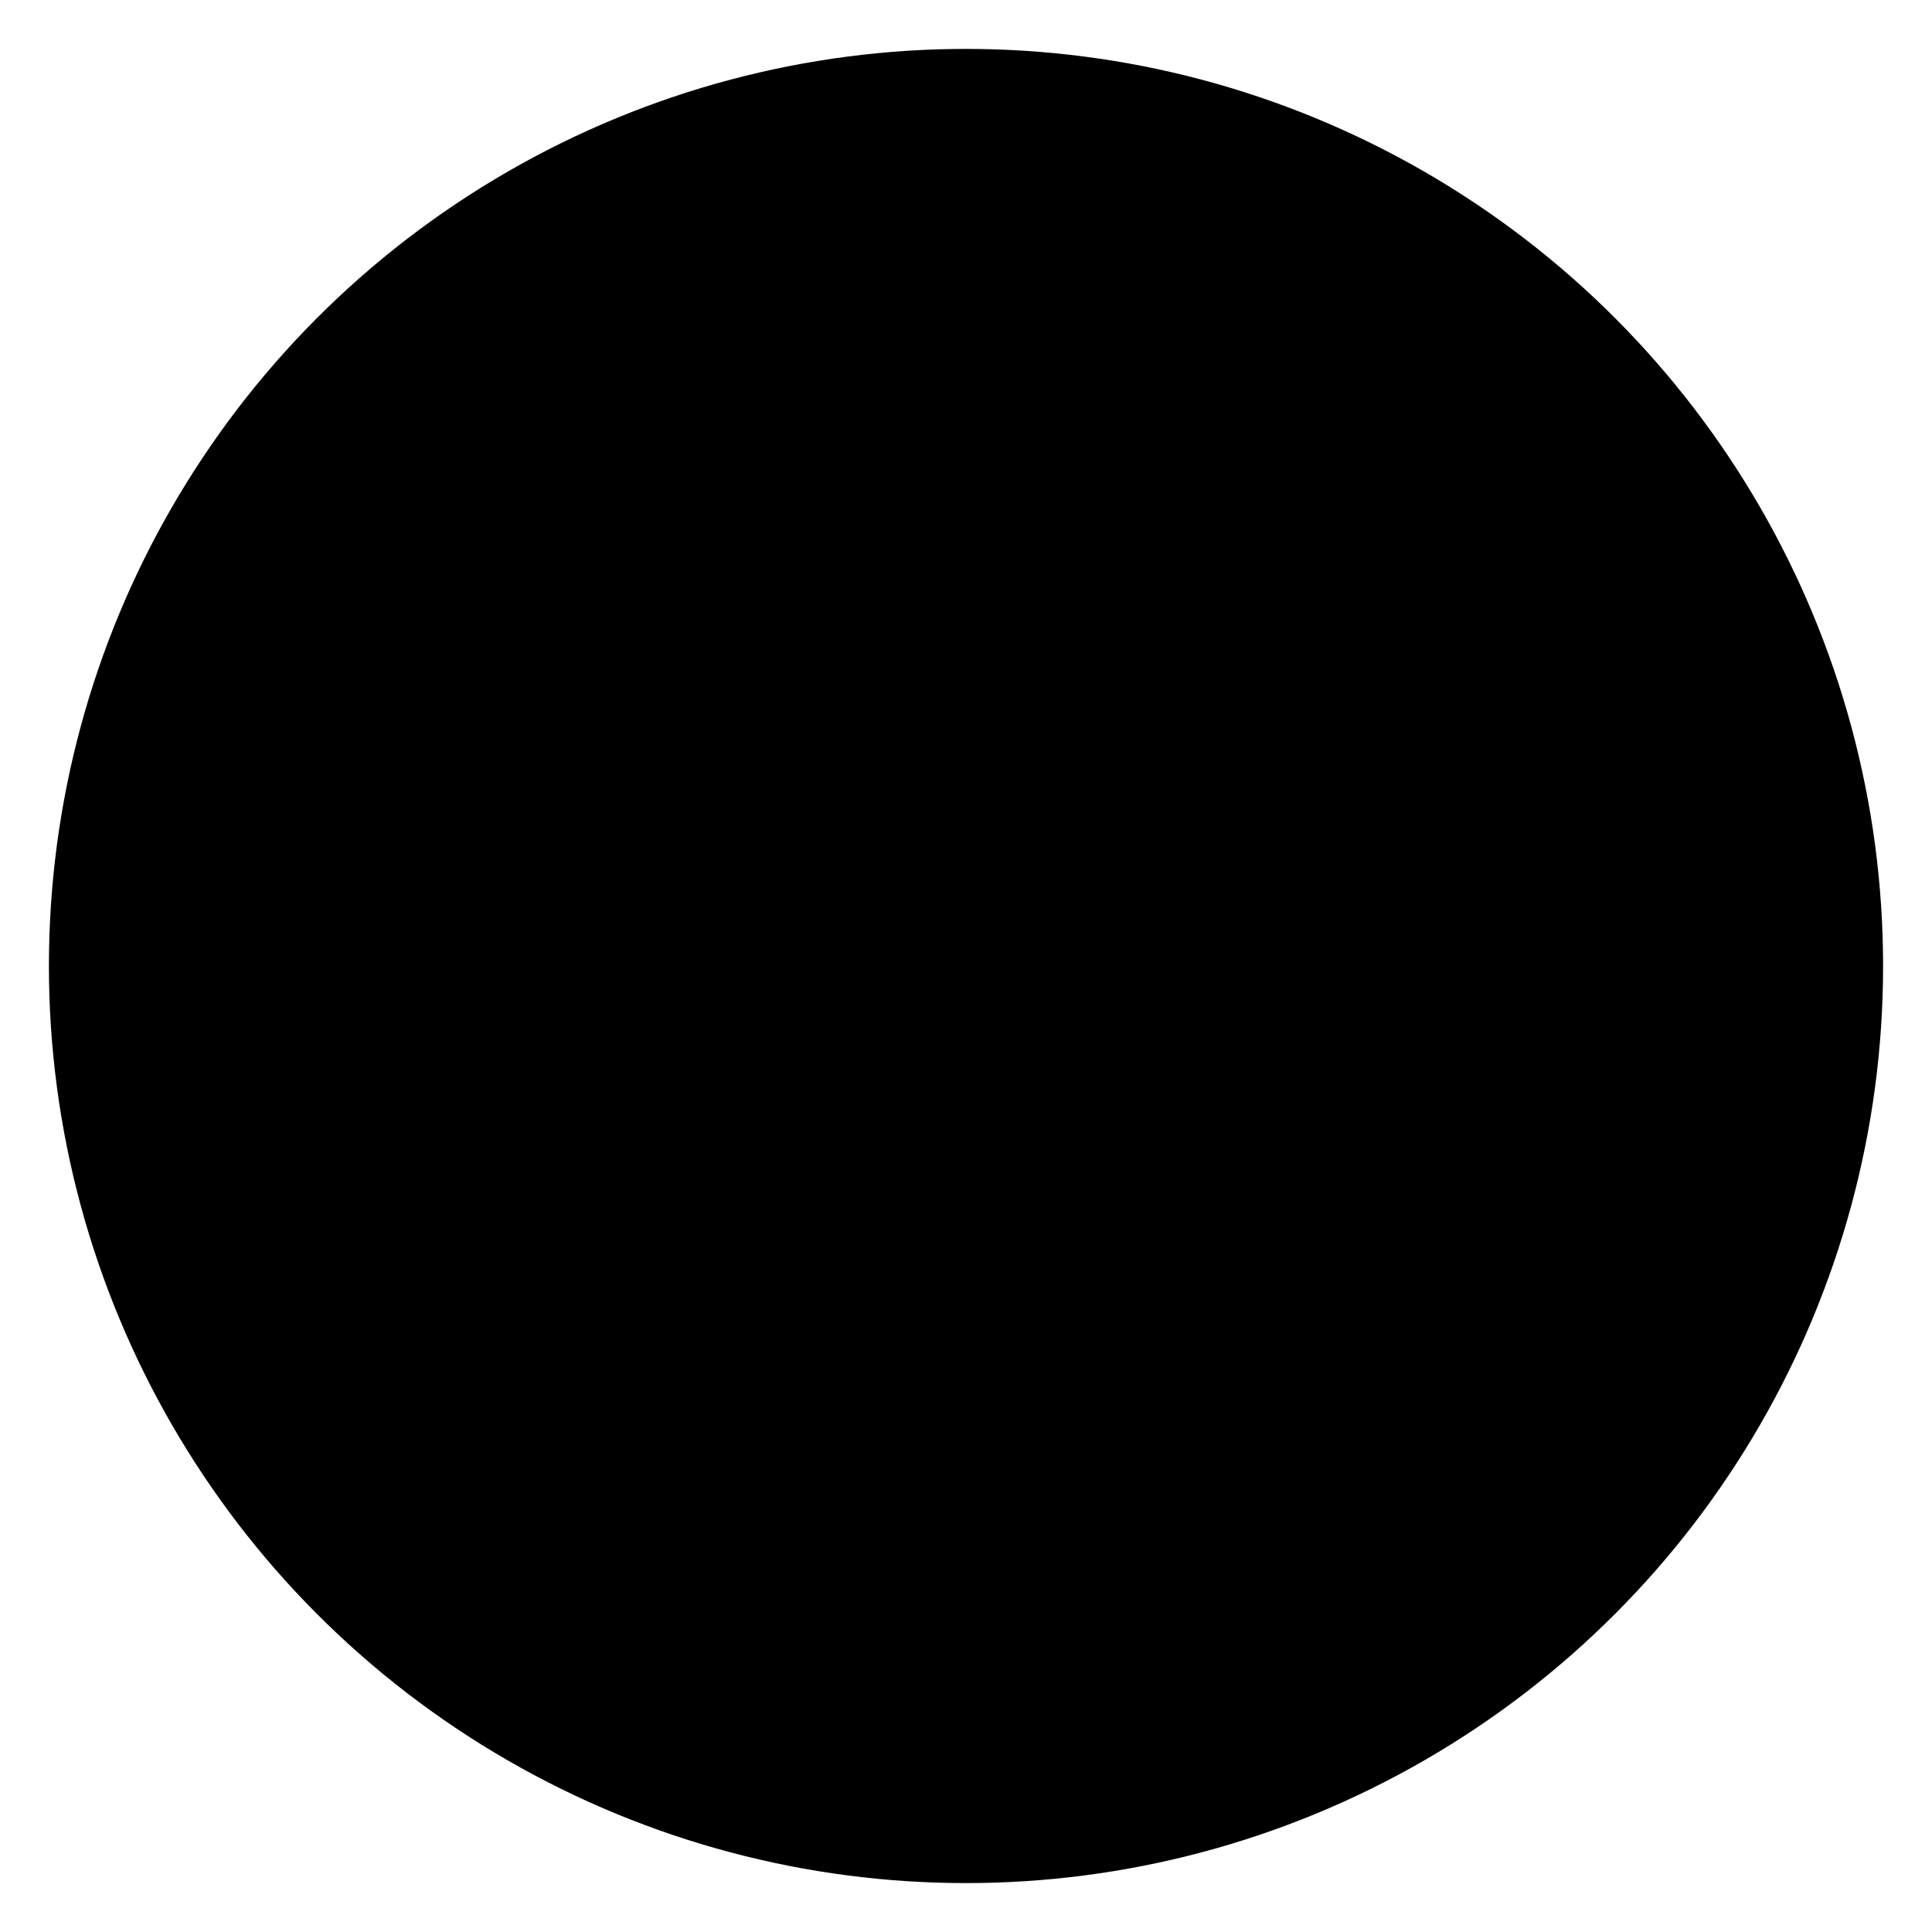 <?xml version="1.0" encoding="UTF-8"?>
<?xml-stylesheet href="SVGStyle.css" type="text/css"?><svg xmlns="http://www.w3.org/2000/svg" version="1.2" baseProfile="tiny" xml:space="preserve" style="shape-rendering:geometricPrecision; fill-rule:evenodd;" width="6.32mm" height="6.32mm" viewBox="-3.16 -3.16 6.32 6.32">
  <title>NEWOBJ01</title>
  <desc>new object</desc>
  <rect class="symbolBox layout" fill="none" x="-3" y="-3" height="6" width="6"/>
  <rect class="svgBox layout" fill="none" x="-3" y="-3" height="6" width="6"/>
  <circle class="fCHMGD" cx="0" cy="0" r="3"/>
  <circle class="pivotPoint layout" fill="none" cx="0" cy="0" r="1"/>
</svg>
